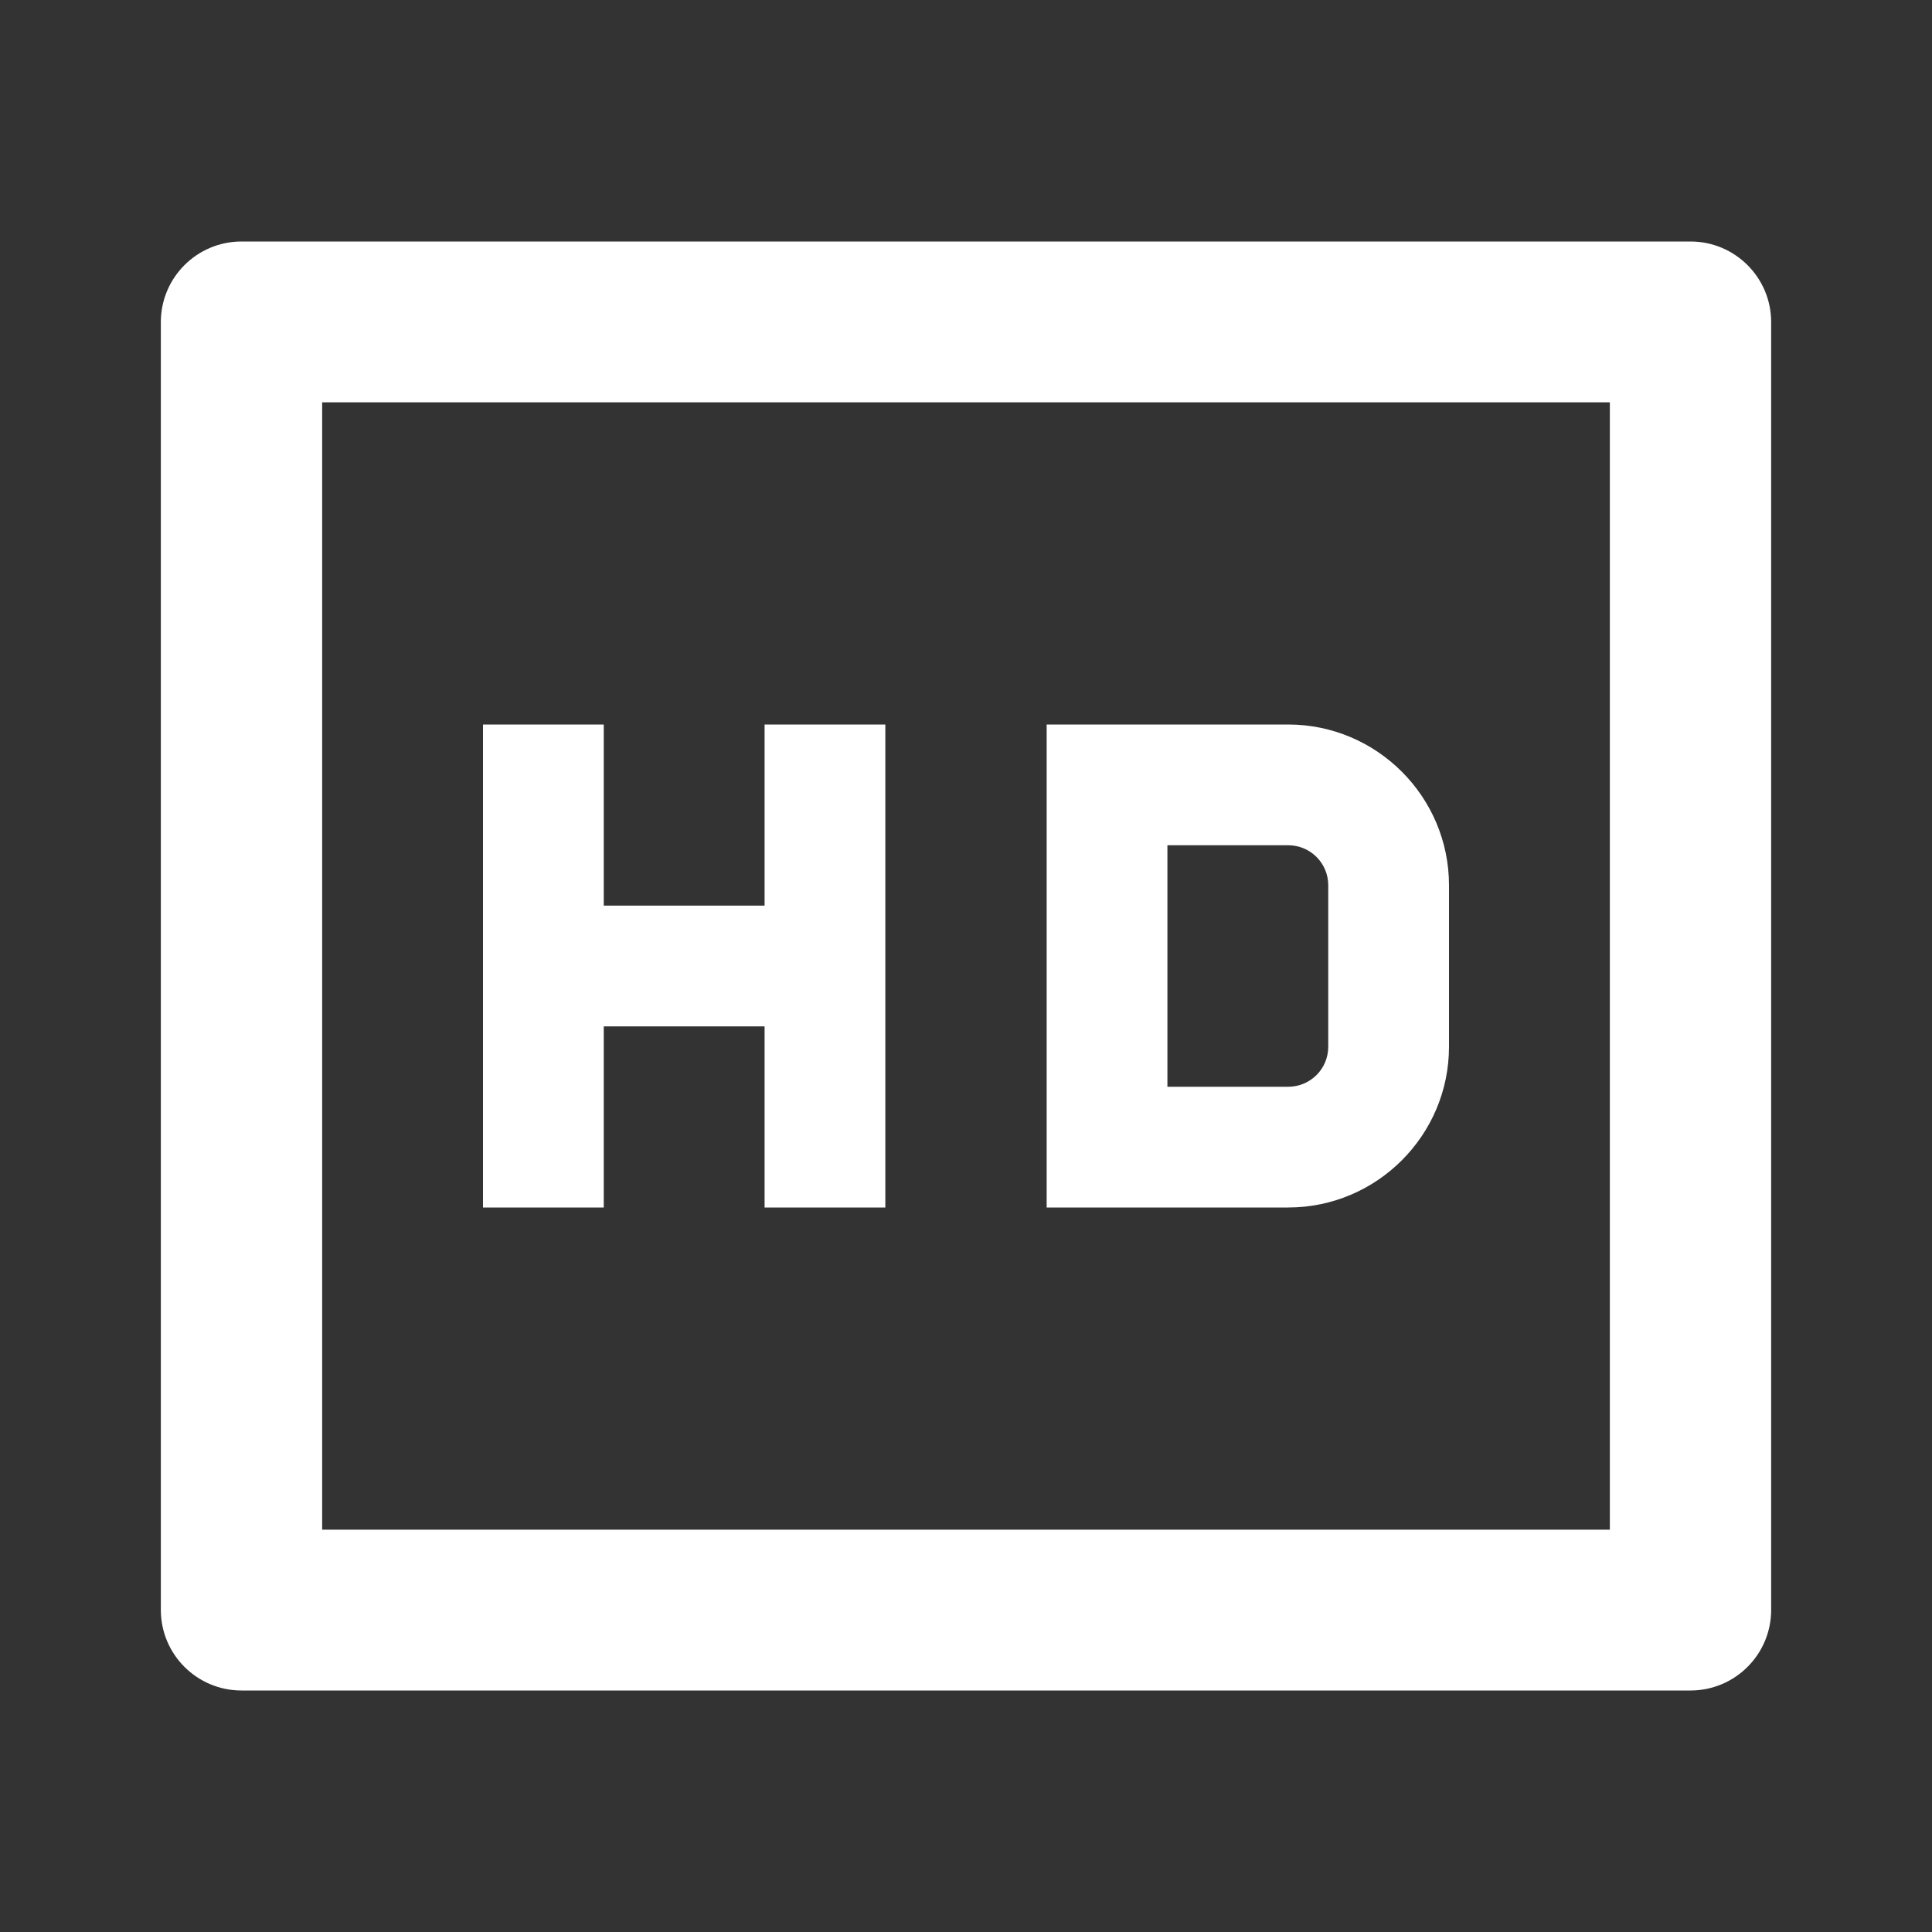<?xml version="1.0" encoding="UTF-8"?>
<svg xmlns="http://www.w3.org/2000/svg" xmlns:xlink="http://www.w3.org/1999/xlink" width="16" height="16" viewBox="0 0 16 16" version="1.1">
<rect x="0" y="0" width="16" height="16" fill="#333333" stroke="none"/>
<g id="surface1">
<path style=" stroke:none;fill-rule:nonzero;fill:rgb(100%,100%,100%);fill-opacity:1;" d="M 2.668 3.332 L 2.668 12.668 L 13.332 12.668 L 13.332 3.332 Z M 2 2 L 14 2 C 14.367 2 14.668 2.297 14.668 2.668 L 14.668 13.332 C 14.668 13.703 14.367 14 14 14 L 2 14 C 1.633 14 1.332 13.703 1.332 13.332 L 1.332 2.668 C 1.332 2.297 1.633 2 2 2 Z M 5 7.5 L 6.332 7.5 L 6.332 6 L 7.332 6 L 7.332 10 L 6.332 10 L 6.332 8.5 L 5 8.5 L 5 10 L 4 10 L 4 6 L 5 6 Z M 9.668 7 L 9.668 9 L 10.668 9 C 10.852 9 11 8.852 11 8.668 L 11 7.332 C 11 7.148 10.852 7 10.668 7 Z M 8.668 6 L 10.668 6 C 11.402 6 12 6.598 12 7.332 L 12 8.668 C 12 9.402 11.402 10 10.668 10 L 8.668 10 Z M 8.668 6 "/>
</g>
</svg>
